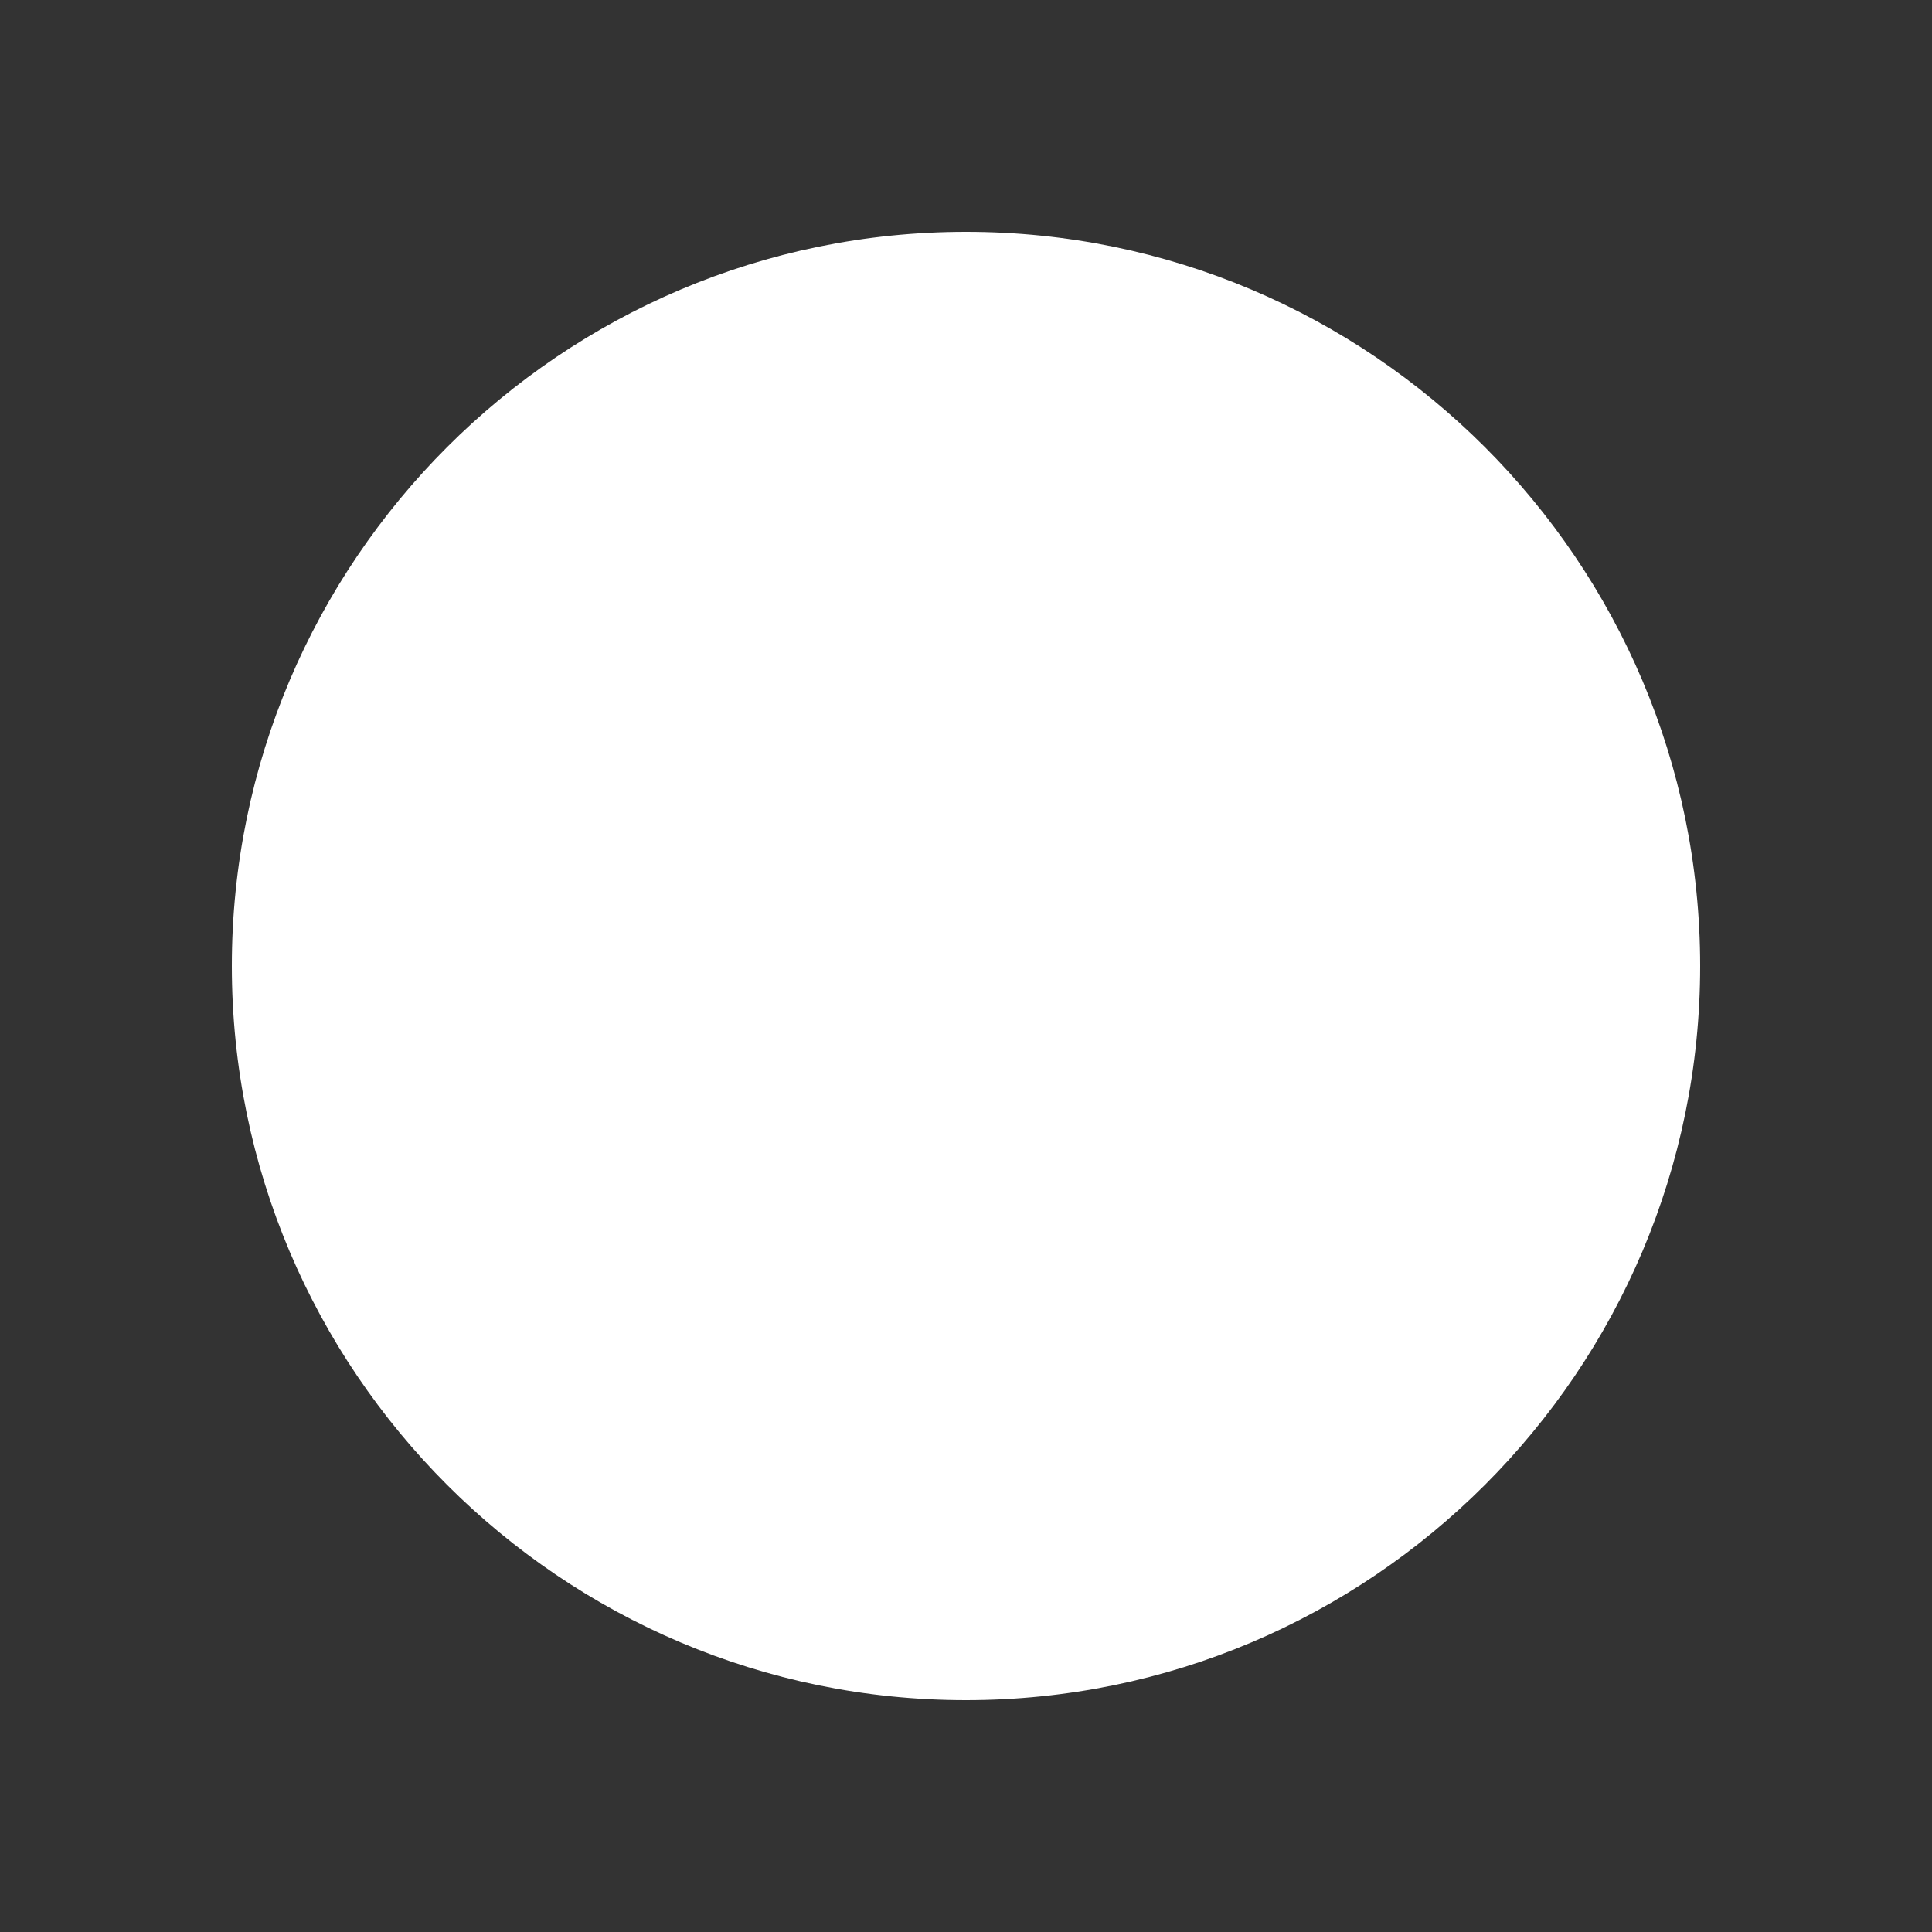 <svg xmlns="http://www.w3.org/2000/svg" viewBox="0 0 50 50">
  <rect x="0" y="0" width="50" height="50" fill="#333333" stroke="none"/>
  <path d="M25,44C14.523,44,6,35.477,6,25S14.523,6,25,6s19,8.523,19,19S35.477,44,25,44z" fill="#FFFFFF" />
</svg>